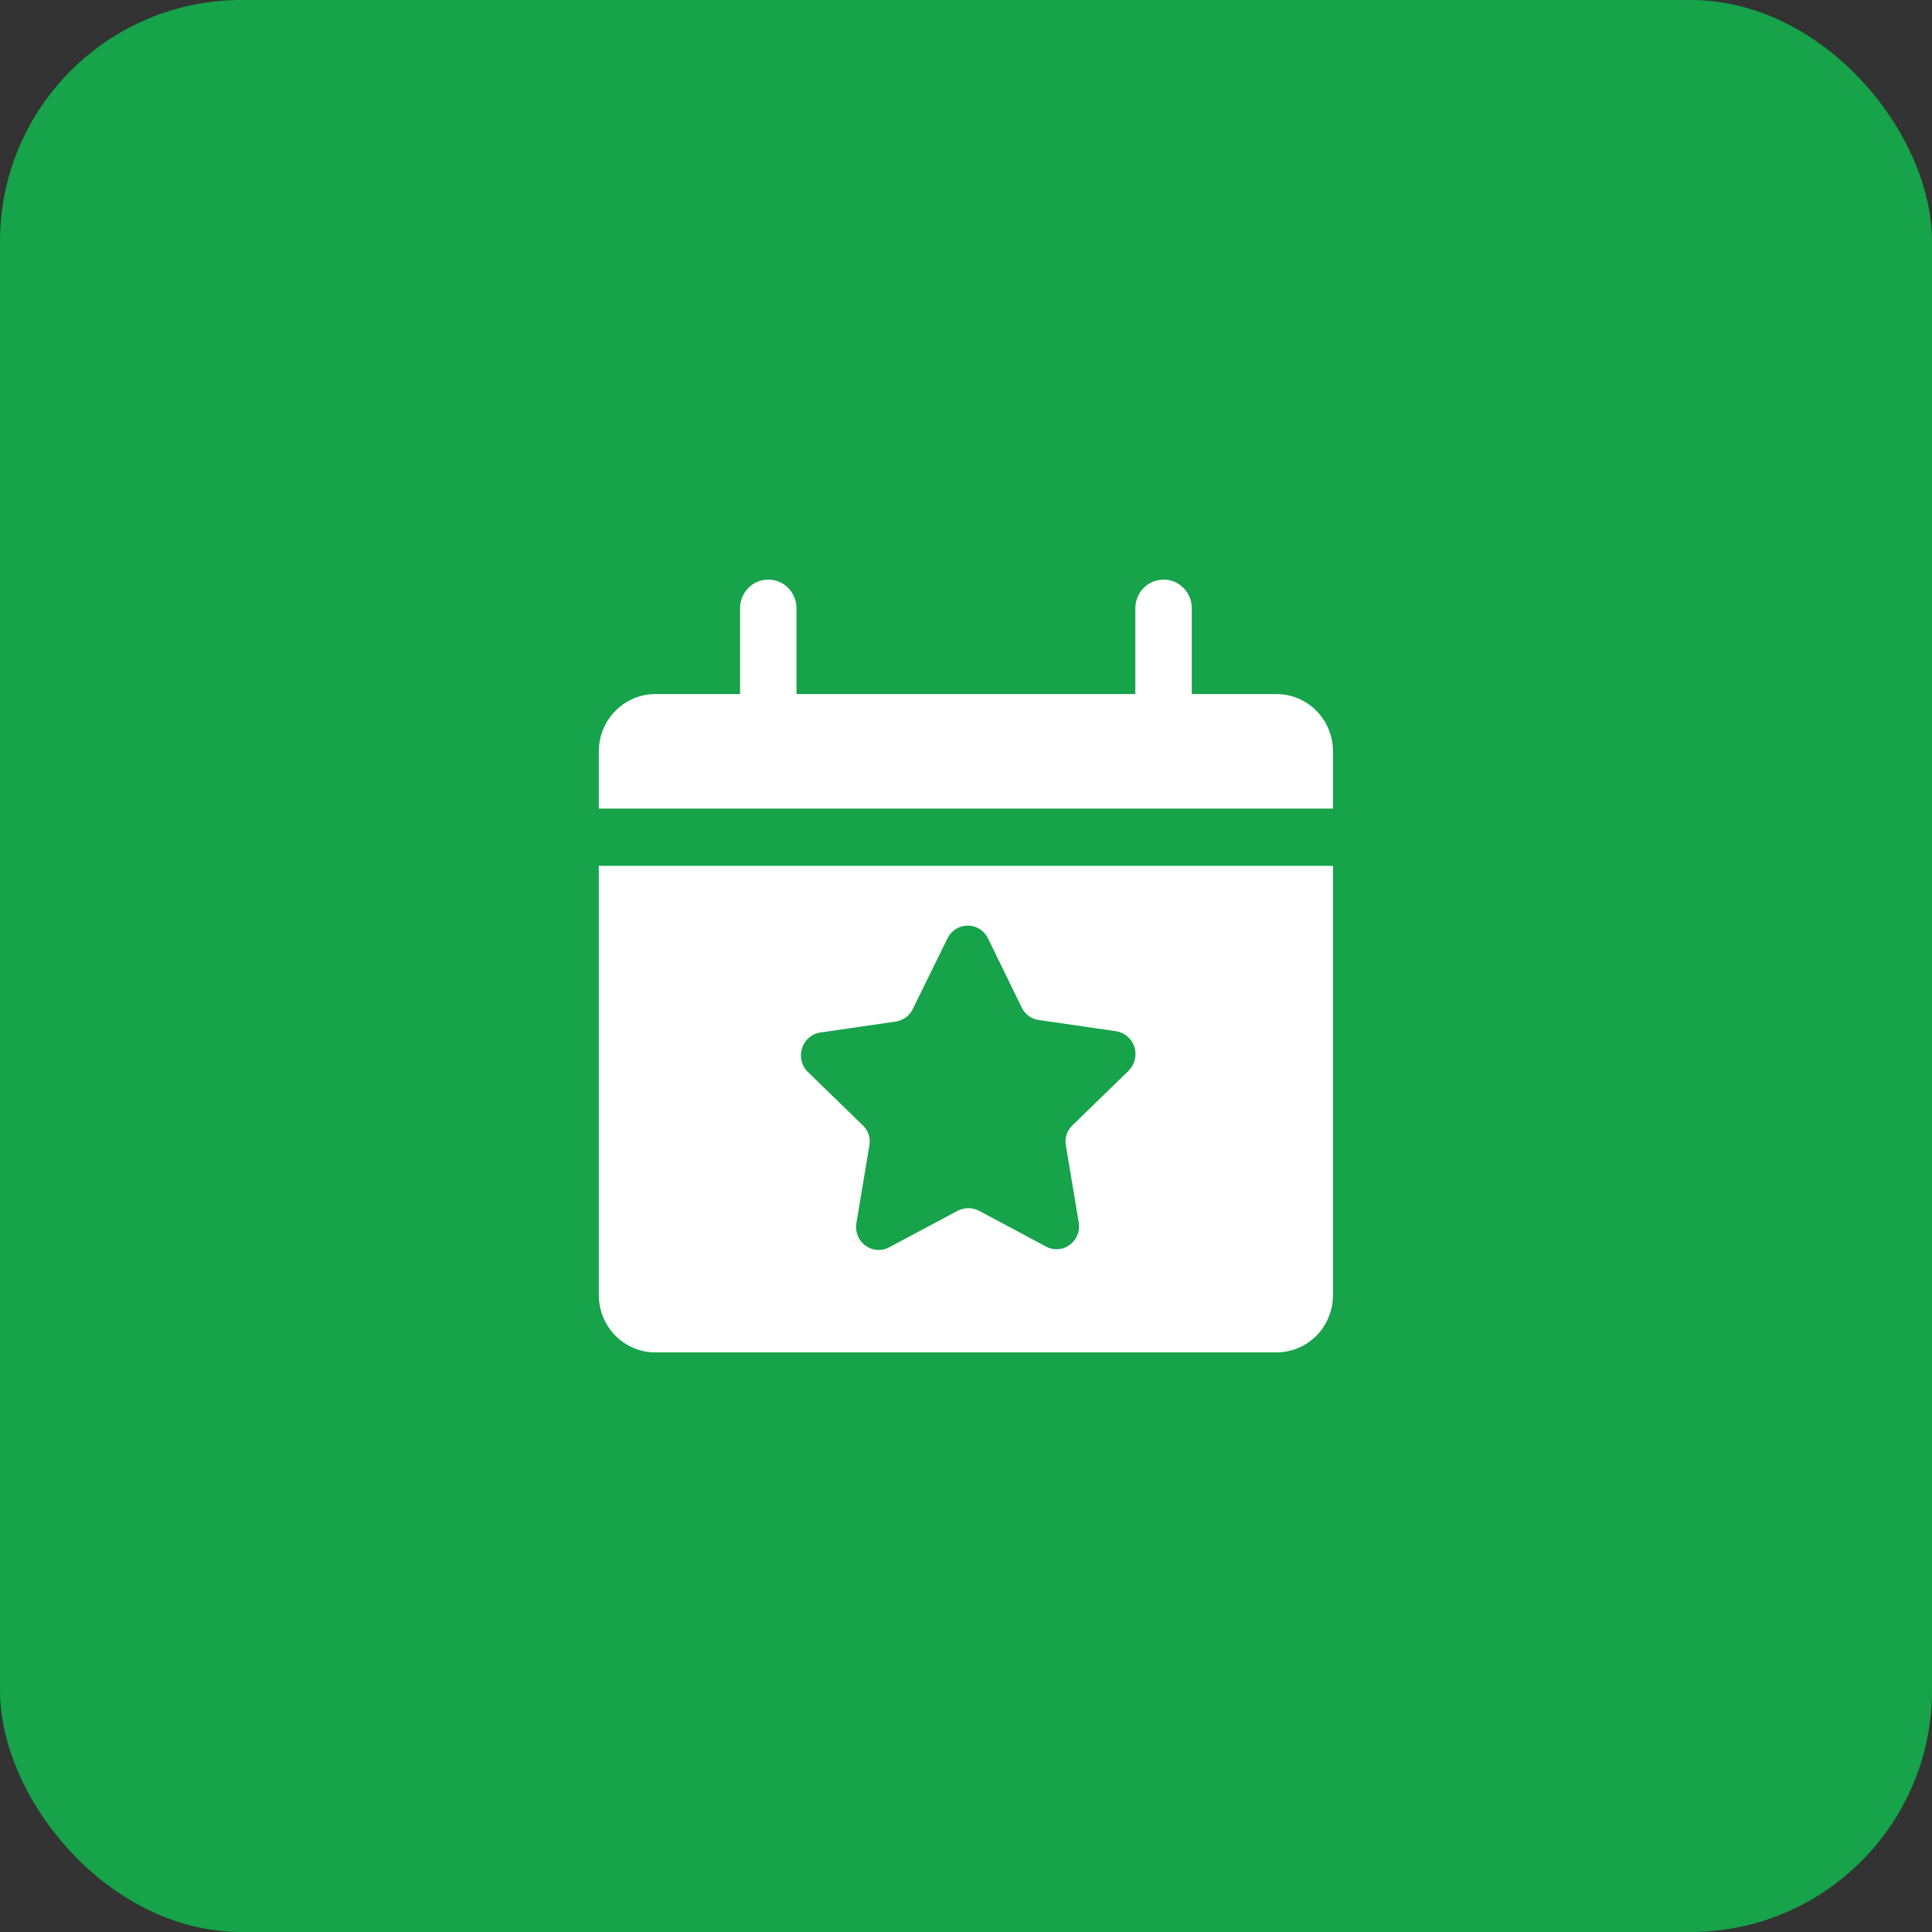 <svg width="40" height="40" viewBox="0 0 40 40" fill="none" xmlns="http://www.w3.org/2000/svg">
<rect x="0" y="0" width="40" height="40" fill="#333333" stroke="none"/>
<rect width="40" height="40" rx="5" fill="#16A34A"/>
<path d="M27.598 15.556V16.741H12.398V15.556C12.398 15.241 12.522 14.94 12.741 14.717C12.96 14.495 13.258 14.37 13.568 14.37H15.322V12.593C15.322 12.435 15.383 12.285 15.493 12.174C15.602 12.062 15.751 12 15.906 12C16.061 12 16.21 12.062 16.32 12.174C16.429 12.285 16.491 12.435 16.491 12.593V14.37H23.506V12.593C23.506 12.435 23.568 12.285 23.677 12.174C23.787 12.062 23.936 12 24.091 12C24.246 12 24.395 12.062 24.504 12.174C24.614 12.285 24.675 12.435 24.675 12.593V14.37H26.429C26.739 14.37 27.037 14.495 27.256 14.717C27.475 14.94 27.598 15.241 27.598 15.556ZM12.398 17.926H27.598V26.815C27.598 27.129 27.475 27.431 27.256 27.653C27.037 27.875 26.739 28 26.429 28H13.568C13.258 28 12.96 27.875 12.741 27.653C12.522 27.431 12.398 27.129 12.398 26.815V17.926ZM16.695 22.163L17.865 23.301C17.92 23.353 17.961 23.418 17.985 23.491C18.008 23.563 18.013 23.64 17.999 23.716L17.73 25.327C17.716 25.414 17.726 25.504 17.759 25.585C17.792 25.667 17.847 25.737 17.917 25.789C17.988 25.841 18.071 25.872 18.158 25.878C18.244 25.884 18.331 25.866 18.408 25.825L19.829 25.067C19.897 25.032 19.972 25.014 20.048 25.014C20.124 25.014 20.199 25.032 20.267 25.067L21.688 25.825C21.764 25.858 21.847 25.871 21.929 25.861C22.012 25.851 22.09 25.819 22.155 25.768C22.221 25.717 22.273 25.65 22.305 25.573C22.337 25.495 22.348 25.41 22.337 25.327L22.068 23.716C22.054 23.64 22.059 23.563 22.082 23.491C22.106 23.418 22.147 23.353 22.202 23.301L23.372 22.163C23.433 22.101 23.476 22.022 23.496 21.937C23.517 21.851 23.513 21.762 23.487 21.678C23.46 21.594 23.411 21.519 23.346 21.462C23.28 21.404 23.2 21.366 23.114 21.351L21.518 21.12C21.446 21.112 21.377 21.087 21.316 21.046C21.255 21.006 21.204 20.952 21.168 20.889L20.454 19.425C20.416 19.347 20.356 19.28 20.282 19.234C20.208 19.188 20.123 19.164 20.036 19.164C19.95 19.164 19.865 19.188 19.791 19.234C19.717 19.28 19.657 19.347 19.618 19.425L18.899 20.889C18.866 20.958 18.817 21.018 18.756 21.063C18.695 21.108 18.623 21.138 18.549 21.15L16.958 21.381C16.878 21.398 16.803 21.436 16.741 21.491C16.68 21.546 16.633 21.617 16.607 21.696C16.58 21.775 16.574 21.859 16.59 21.941C16.605 22.023 16.642 22.1 16.695 22.163Z" fill="white"/>
</svg>
